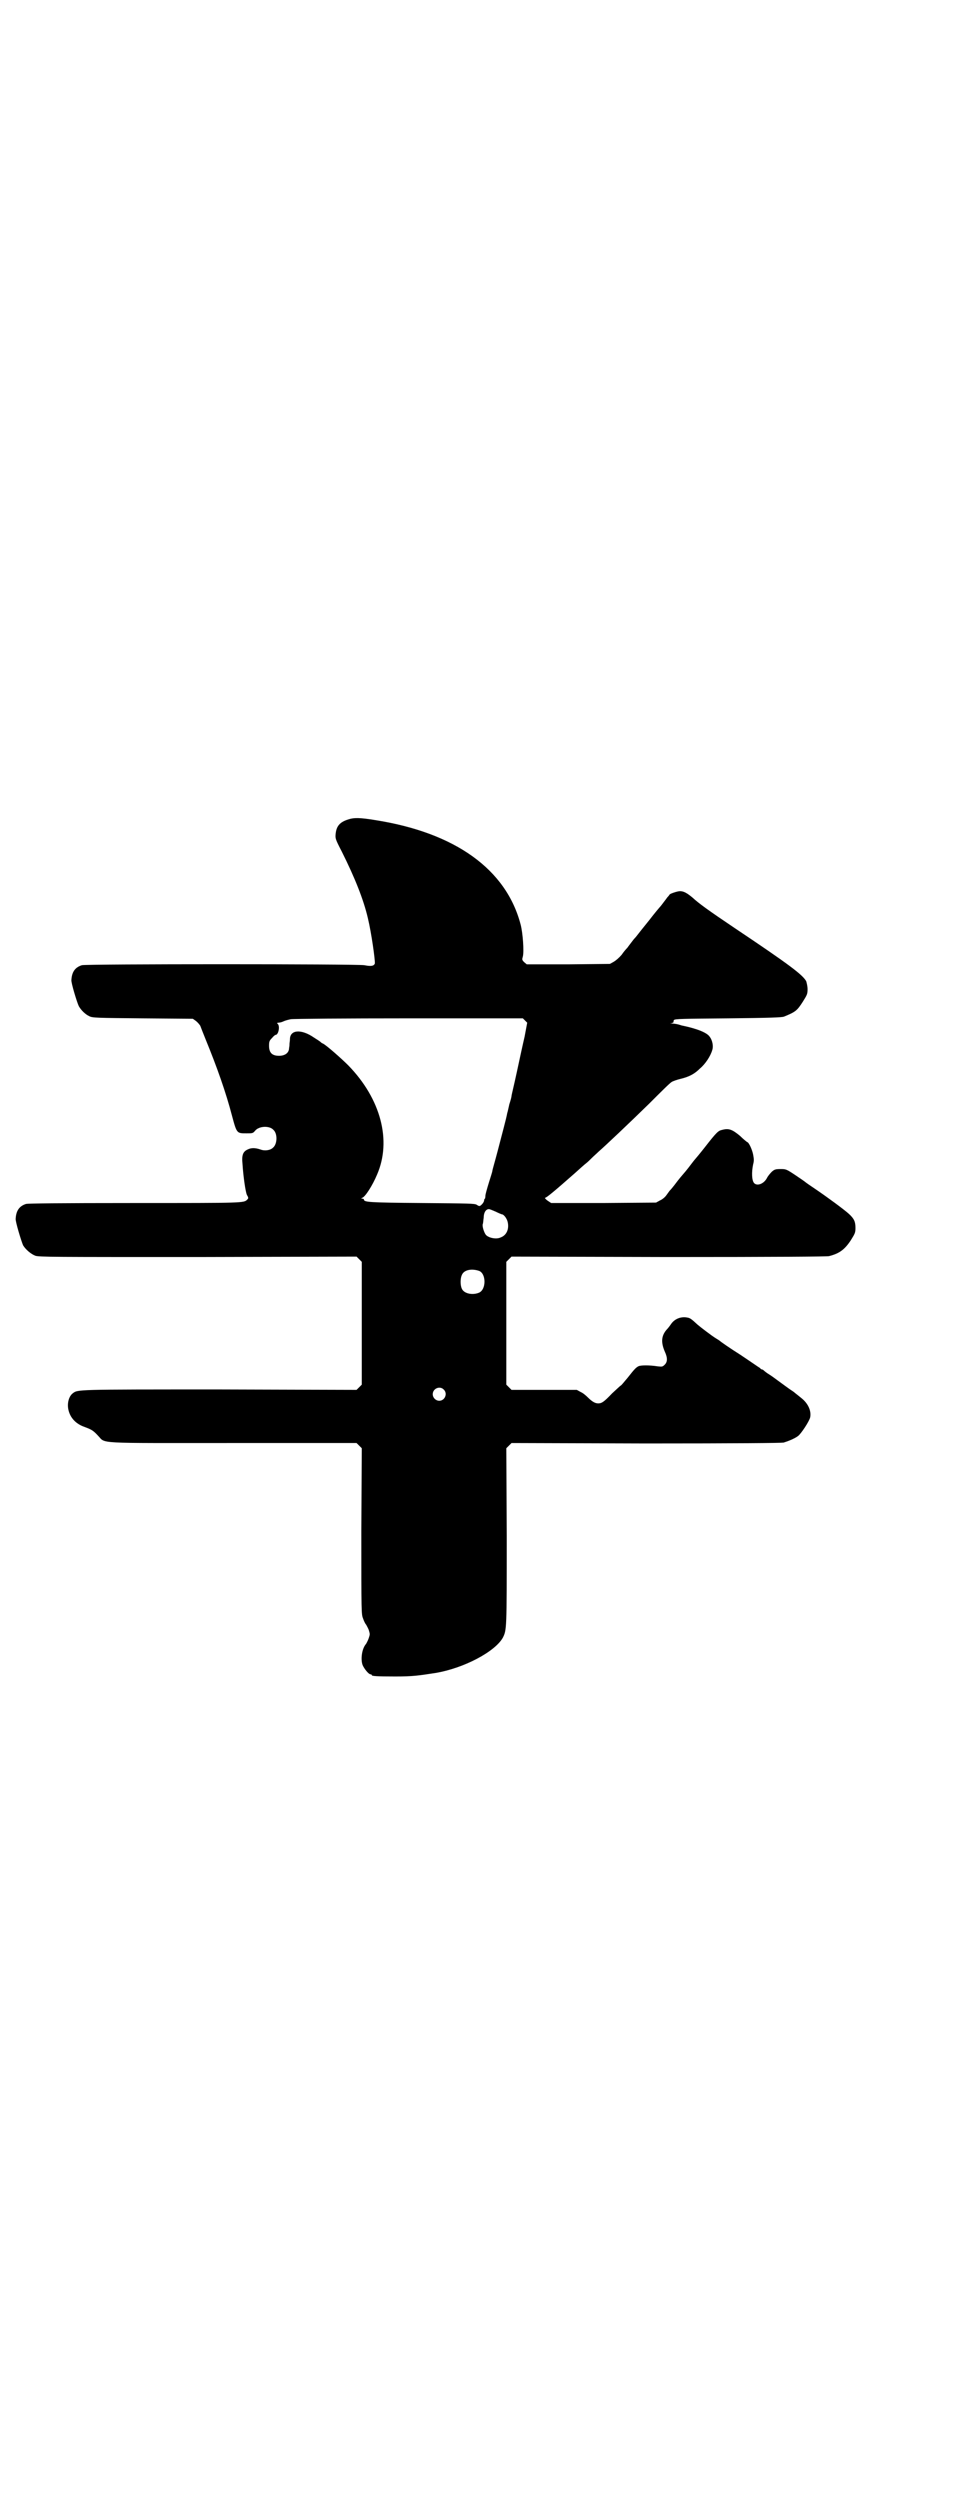 <?xml version="1.0" standalone="no"?>
<!DOCTYPE svg PUBLIC "-//W3C//DTD SVG 20010904//EN"
 "http://www.w3.org/TR/2001/REC-SVG-20010904/DTD/svg10.dtd">
<svg version="1.0" xmlns="http://www.w3.org/2000/svg"
 width="1106pt" height="2870pt" viewBox="0 0 1106 2870"
 preserveAspectRatio="xMidYMid meet">
<g transform="translate(0,2870) scale(0.5,-0.5)"
fill="#000000" stroke="none">
<path d="M801 3859 c-20 -6 -28 -15 -30 -33 -1 -11 -1 -12 14 -41 30 -60 50
-110 60 -153 8 -33 17 -97 16 -104 -2 -6 -9 -7 -24 -4 -18 3 -640 3 -649 0
-16 -5 -23 -16 -24 -34 -1 -6 13 -52 17 -60 5 -9 15 -19 24 -23 7 -4 18 -4
123 -5 l115 -1 7 -5 c4 -3 8 -8 10 -11 1 -3 7 -18 13 -33 25 -61 46 -120 60
-174 11 -41 11 -40 34 -40 13 0 14 0 19 6 9 11 33 12 42 2 10 -9 9 -33 -1 -41
-6 -6 -19 -8 -29 -4 -12 4 -21 4 -29 0 -11 -5 -14 -13 -12 -33 2 -31 7 -64 10
-71 4 -7 4 -8 1 -11 -8 -8 -5 -8 -258 -8 -177 0 -245 -1 -250 -2 -16 -5 -23
-16 -24 -34 -1 -6 13 -52 17 -61 6 -10 18 -20 28 -24 9 -3 41 -3 374 -3 l364
1 6 -6 6 -6 0 -141 0 -141 -6 -6 -6 -6 -315 1 c-333 0 -325 0 -337 -9 -9 -7
-13 -23 -10 -37 4 -19 17 -33 37 -40 16 -6 20 -8 31 -20 19 -19 -12 -17 310
-17 l284 0 6 -6 6 -6 -1 -190 c0 -189 0 -191 4 -201 2 -6 5 -12 7 -14 1 -2 4
-7 6 -12 3 -10 3 -10 0 -19 -2 -6 -5 -11 -6 -13 -10 -11 -13 -36 -8 -49 4 -9
14 -21 18 -21 2 0 3 -1 3 -2 0 -2 10 -3 54 -3 40 0 53 2 92 8 66 11 137 49
155 81 9 18 9 19 9 233 l-1 202 6 6 6 6 308 -1 c213 0 311 1 317 2 10 3 25 9
33 15 7 5 26 34 28 43 3 15 -5 32 -20 44 -5 4 -11 9 -15 12 -3 3 -10 7 -14 10
-4 3 -14 10 -22 16 -8 6 -19 14 -24 17 -5 3 -10 7 -12 9 -1 1 -3 2 -4 2 -1 0
-3 1 -4 3 -2 1 -22 15 -46 31 -24 15 -45 30 -46 31 -2 2 -6 4 -9 6 -10 6 -36
26 -43 32 -14 13 -17 15 -23 16 -15 3 -29 -3 -37 -14 -2 -3 -7 -10 -11 -14
-12 -14 -13 -29 -4 -50 7 -15 6 -24 0 -30 -5 -5 -6 -5 -16 -4 -19 3 -40 3 -45
0 -5 -3 -7 -4 -25 -27 -7 -8 -13 -16 -15 -17 -2 -1 -10 -9 -20 -18 -19 -20
-24 -23 -32 -23 -7 0 -14 4 -24 14 -4 4 -11 10 -16 12 l-9 5 -75 0 -75 0 -6 6
-6 6 0 141 0 141 6 6 6 6 360 -1 c250 0 363 1 369 2 24 6 36 15 50 36 10 16
11 18 11 29 0 14 -3 21 -15 32 -11 10 -49 38 -77 57 -12 8 -22 15 -23 16 -1 1
-11 8 -23 16 -21 14 -22 14 -34 14 -12 0 -14 -1 -20 -6 -4 -4 -9 -10 -11 -14
-7 -14 -23 -20 -30 -12 -5 6 -6 24 -2 43 2 7 2 12 0 22 -2 11 -10 29 -14 29 0
0 -8 6 -16 14 -18 15 -26 18 -41 14 -9 -2 -12 -4 -40 -40 -11 -14 -21 -26 -22
-27 -1 -1 -5 -6 -8 -10 -3 -4 -12 -16 -20 -25 -8 -9 -17 -21 -20 -25 -3 -4 -8
-10 -11 -13 -2 -3 -6 -8 -8 -11 -3 -4 -9 -9 -14 -11 l-9 -5 -121 -1 -120 0 -9
6 c-4 3 -6 6 -5 6 3 0 18 12 69 57 10 9 21 19 25 22 4 3 10 9 14 13 4 4 11 10
15 14 15 13 70 65 116 110 25 25 48 48 52 50 3 2 12 5 20 7 21 5 33 12 45 24
12 10 24 28 28 42 3 8 1 22 -6 31 -6 9 -28 18 -61 25 -2 0 -7 2 -11 3 -4 1
-10 2 -14 2 -6 1 -6 1 -1 1 3 1 5 2 4 3 0 1 0 2 1 4 2 3 20 3 124 4 96 1 124
2 129 4 27 11 30 14 43 34 10 16 11 18 11 29 0 7 -2 14 -3 18 -8 15 -40 39
-164 122 -61 41 -83 57 -97 70 -12 10 -20 15 -29 15 -6 0 -24 -6 -24 -8 0 0
-2 -3 -5 -6 -2 -3 -6 -8 -9 -12 -3 -4 -6 -8 -7 -9 -1 -1 -13 -15 -26 -32 -30
-37 -29 -37 -33 -41 -2 -2 -5 -6 -8 -10 -3 -4 -7 -9 -9 -12 -3 -3 -9 -10 -13
-16 -6 -7 -13 -13 -18 -16 l-9 -5 -95 -1 -96 0 -6 5 c-5 5 -5 6 -3 13 3 11 0
54 -5 73 -33 127 -150 211 -333 240 -36 6 -50 6 -62 2z m405 -462 l5 -5 -6
-32 c-4 -17 -12 -54 -18 -82 -6 -28 -12 -52 -12 -54 0 -2 -2 -10 -5 -19 -2 -9
-4 -18 -5 -21 -2 -12 -12 -48 -22 -87 -6 -23 -12 -43 -12 -45 0 -2 -4 -14 -8
-27 -4 -13 -8 -27 -8 -30 0 -4 -1 -7 -1 -7 -1 0 -2 -2 -2 -4 0 -2 -2 -6 -5 -9
-5 -5 -6 -5 -12 -1 -5 3 -17 3 -127 4 -122 1 -132 2 -132 8 0 1 -2 2 -3 2 -4
0 -4 0 -1 2 7 2 24 29 34 53 34 78 9 174 -66 251 -16 16 -50 46 -58 50 -3 1
-5 3 -6 4 -1 1 -7 5 -15 10 -29 20 -55 18 -55 -4 0 -4 -1 -8 -1 -10 0 -2 0 -6
-1 -10 0 -11 -9 -18 -23 -18 -16 0 -23 7 -23 23 0 10 1 12 7 18 3 4 7 7 8 7 7
0 11 22 4 26 -1 1 0 2 2 2 3 0 8 1 12 3 4 2 12 4 17 5 6 1 128 2 272 2 l261 0
5 -5z m-67 -439 c6 -3 13 -6 14 -6 4 0 11 -9 13 -17 4 -16 -2 -31 -16 -36 -10
-5 -28 -1 -34 6 -4 5 -9 20 -7 25 1 2 1 8 2 14 0 12 5 20 12 20 2 0 9 -3 16
-6z m-38 -136 c16 -7 16 -43 -1 -50 -15 -6 -34 -2 -39 9 -4 8 -4 24 0 32 5 12
23 15 40 9z m-82 -272 c10 -9 3 -26 -10 -26 -8 0 -15 7 -15 15 0 13 16 20 25
11z"/>
</g>
</svg>
